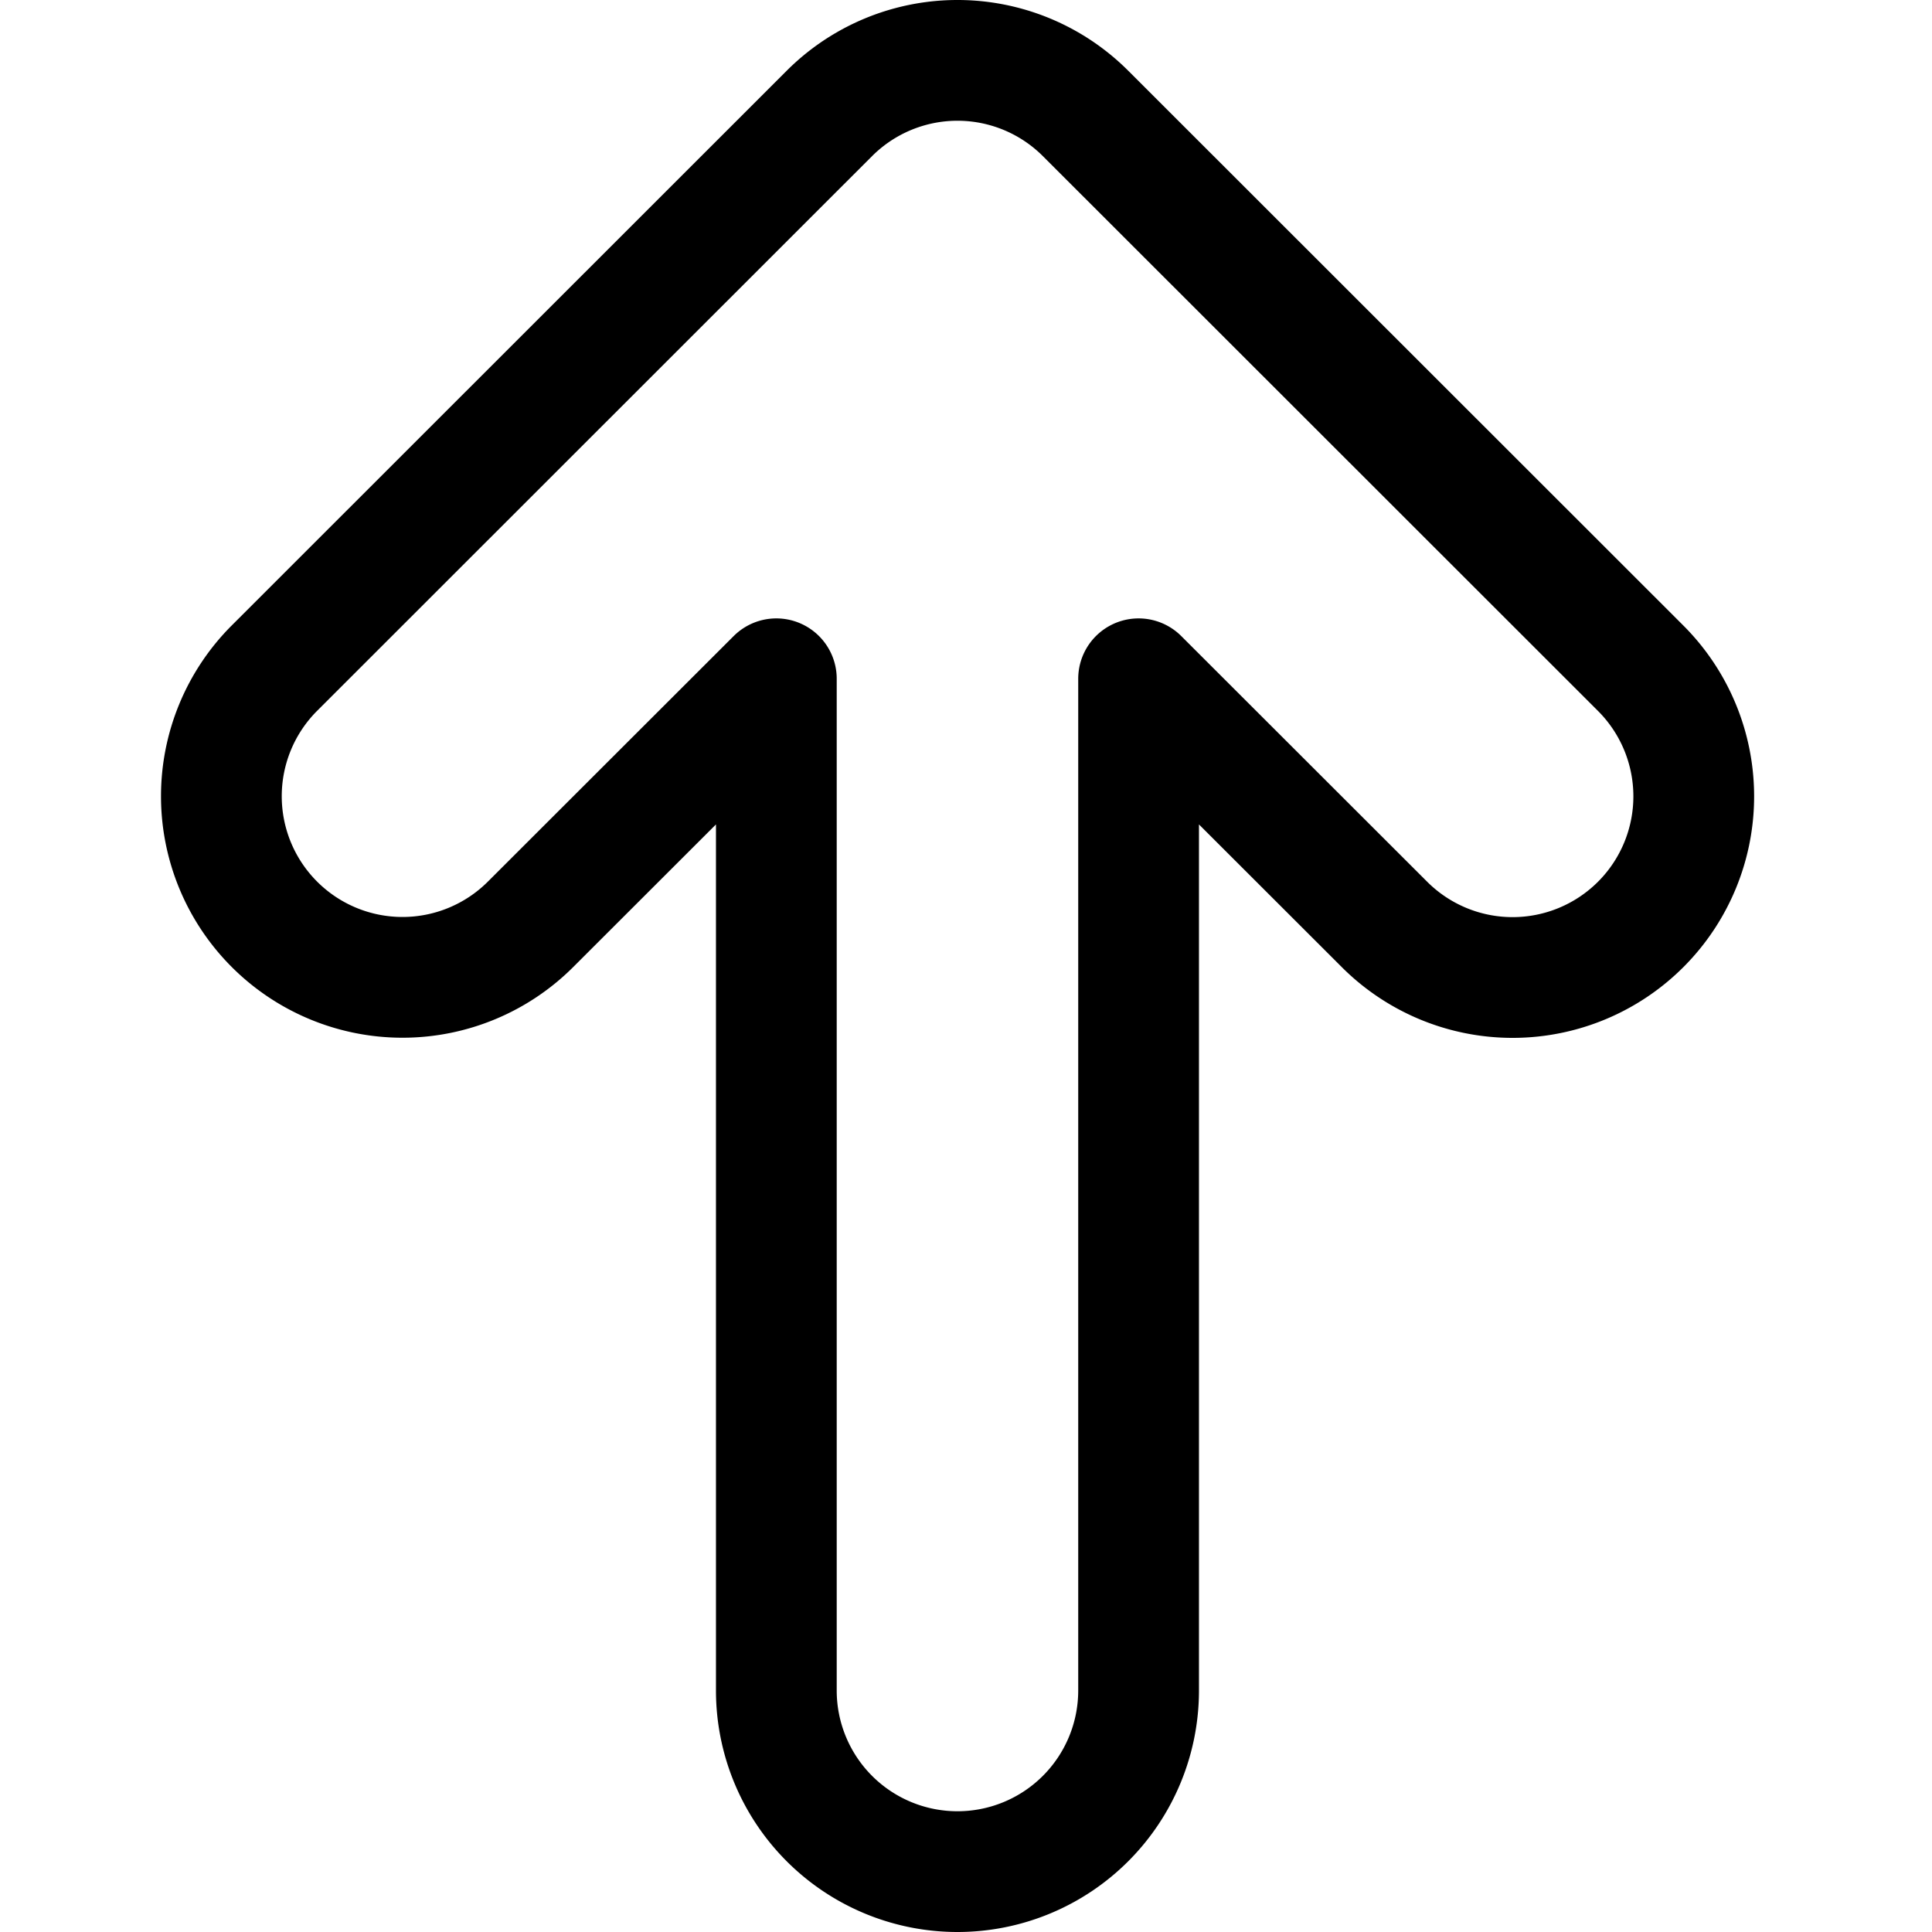 <svg id="Regular" xmlns="http://www.w3.org/2000/svg" viewBox="0 0 24 24"><defs><style>.cls-1{fill:none;stroke:currentColor;stroke-linecap:round;stroke-linejoin:round;stroke-width:1.5px;}</style></defs><title>arrow-thick-up-2</title><path class="cls-1" d="M11.894,23.25A2.25,2.25,0,0,0,14.144,21V8.432L17.2,11.485A2.25,2.25,0,1,0,20.38,8.3L13.485,1.409a2.25,2.25,0,0,0-3.182,0L3.409,8.3a2.25,2.25,0,0,0,3.182,3.182L9.644,8.432V21A2.25,2.25,0,0,0,11.894,23.25Z"/></svg>
